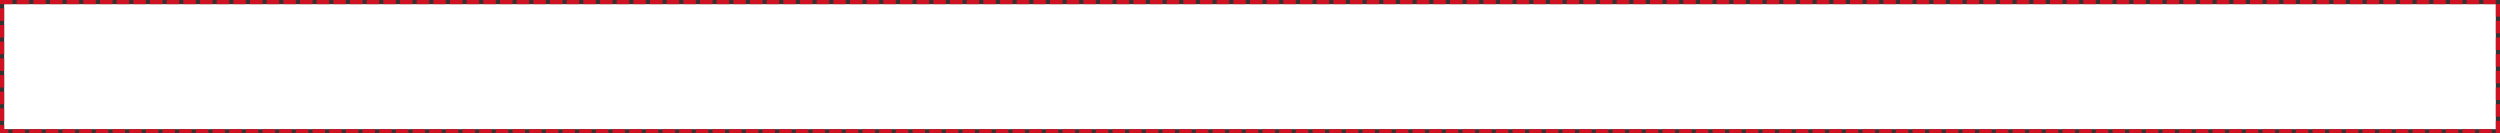 ﻿<?xml version="1.0" encoding="utf-8"?>
<svg version="1.1" xmlns:xlink="http://www.w3.org/1999/xlink" width="600px" height="32px" xmlns="http://www.w3.org/2000/svg">
  <rect width="100%" height="100%" fill="#333333" stroke="none"/>
  <g transform="matrix(1 0 0 1 -703 -862 )">
    <path d="M 704 863  L 1302 863  L 1302 893  L 704 893  L 704 863  Z " fill-rule="nonzero" fill="#ffffff" stroke="none" />
    <path d="M 703.5 862.5  L 1302.5 862.5  L 1302.5 893.5  L 703.5 893.5  L 703.5 862.5  Z " stroke-width="1" stroke-dasharray="3,1" stroke="#cf1322" fill="none" stroke-dashoffset="0.5" />
  </g>
</svg>